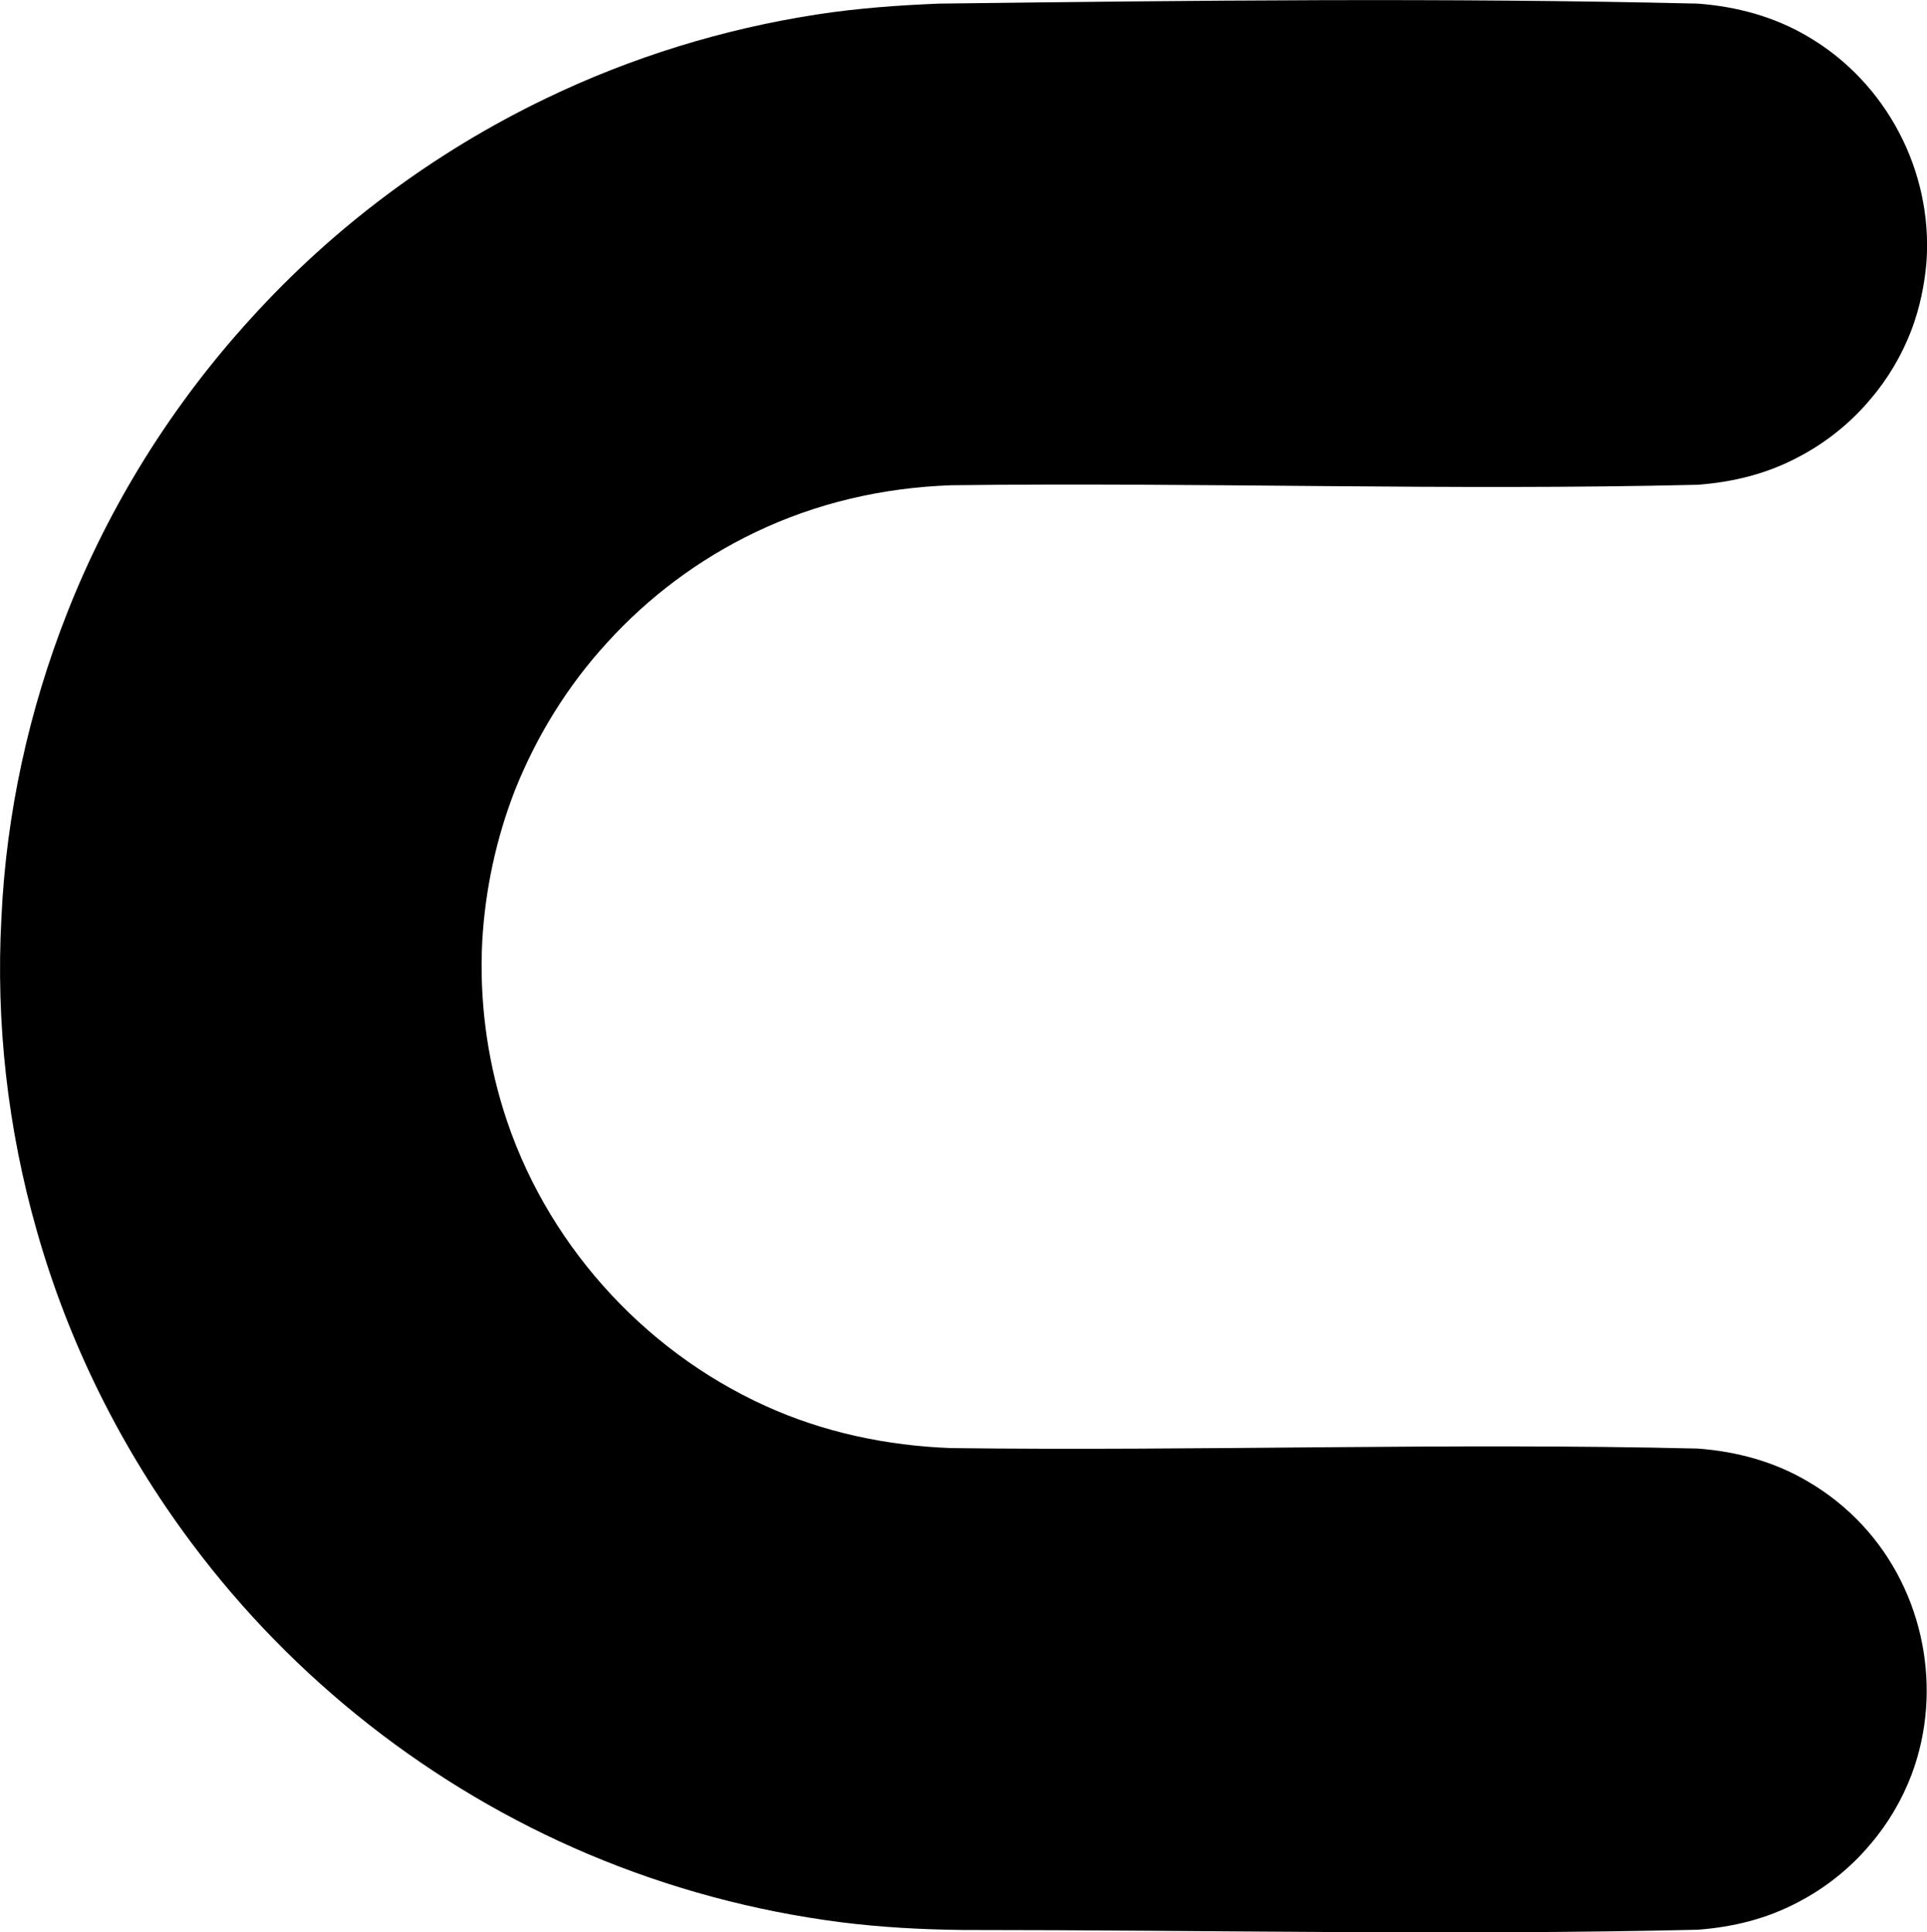 <svg version="1.1" xmlns="http://www.w3.org/2000/svg" xmlns:xlink="http://www.w3.org/1999/xlink" width="8" height="8.024" viewBox="0,0,8,8.024"><g transform="translate(-316,-175.988)"><g data-paper-data="{&quot;isPaintingLayer&quot;:true}" fill="#000000" fill-rule="nonzero" stroke="none" stroke-width="1.581" stroke-linecap="butt" stroke-linejoin="miter" stroke-miterlimit="10" stroke-dasharray="" stroke-dashoffset="0" style="mix-blend-mode: normal"><path d="M323.048,176.003c0.162,0.012 0.318,0.054 0.458,0.137c0.326,0.191 0.518,0.559 0.492,0.934c-0.008,0.097 -0.028,0.192 -0.062,0.283c-0.04,0.105 -0.098,0.204 -0.172,0.29c-0.082,0.098 -0.186,0.181 -0.3,0.24c-0.13,0.069 -0.27,0.103 -0.416,0.114c-1.032,0.025 -2.066,-0.011 -3.1,0.002c-0.282,0.01 -0.558,0.073 -0.814,0.196c-0.232,0.111 -0.442,0.268 -0.614,0.458c-0.164,0.179 -0.292,0.387 -0.382,0.612c-0.078,0.2 -0.124,0.414 -0.136,0.629c-0.012,0.236 0.018,0.474 0.088,0.699c0.168,0.541 0.572,0.995 1.088,1.229c0.242,0.11 0.504,0.165 0.77,0.175c1.034,0.013 2.068,-0.023 3.1,0.002c0.162,0.012 0.318,0.054 0.458,0.137c0.084,0.049 0.16,0.11 0.226,0.181c0.256,0.276 0.336,0.684 0.204,1.036c-0.04,0.105 -0.098,0.204 -0.172,0.29c-0.082,0.098 -0.186,0.181 -0.3,0.24c-0.13,0.069 -0.27,0.103 -0.416,0.114c-1.018,0.024 -2.036,0.001 -3.054,0.001c-0.168,-0.002 -0.336,-0.011 -0.502,-0.032c-0.36,-0.046 -0.714,-0.141 -1.05,-0.283c-0.65,-0.275 -1.224,-0.725 -1.646,-1.291c-0.292,-0.39 -0.512,-0.832 -0.644,-1.3c-0.12,-0.421 -0.17,-0.862 -0.146,-1.299c0.02,-0.432 0.114,-0.86 0.272,-1.262c0.176,-0.449 0.436,-0.865 0.762,-1.223c0.344,-0.38 0.762,-0.692 1.226,-0.915c0.354,-0.171 0.736,-0.289 1.126,-0.349c0.168,-0.026 0.336,-0.038 0.506,-0.045c1.05,-0.013 2.1,-0.025 3.15,0z"/></g></g></svg>